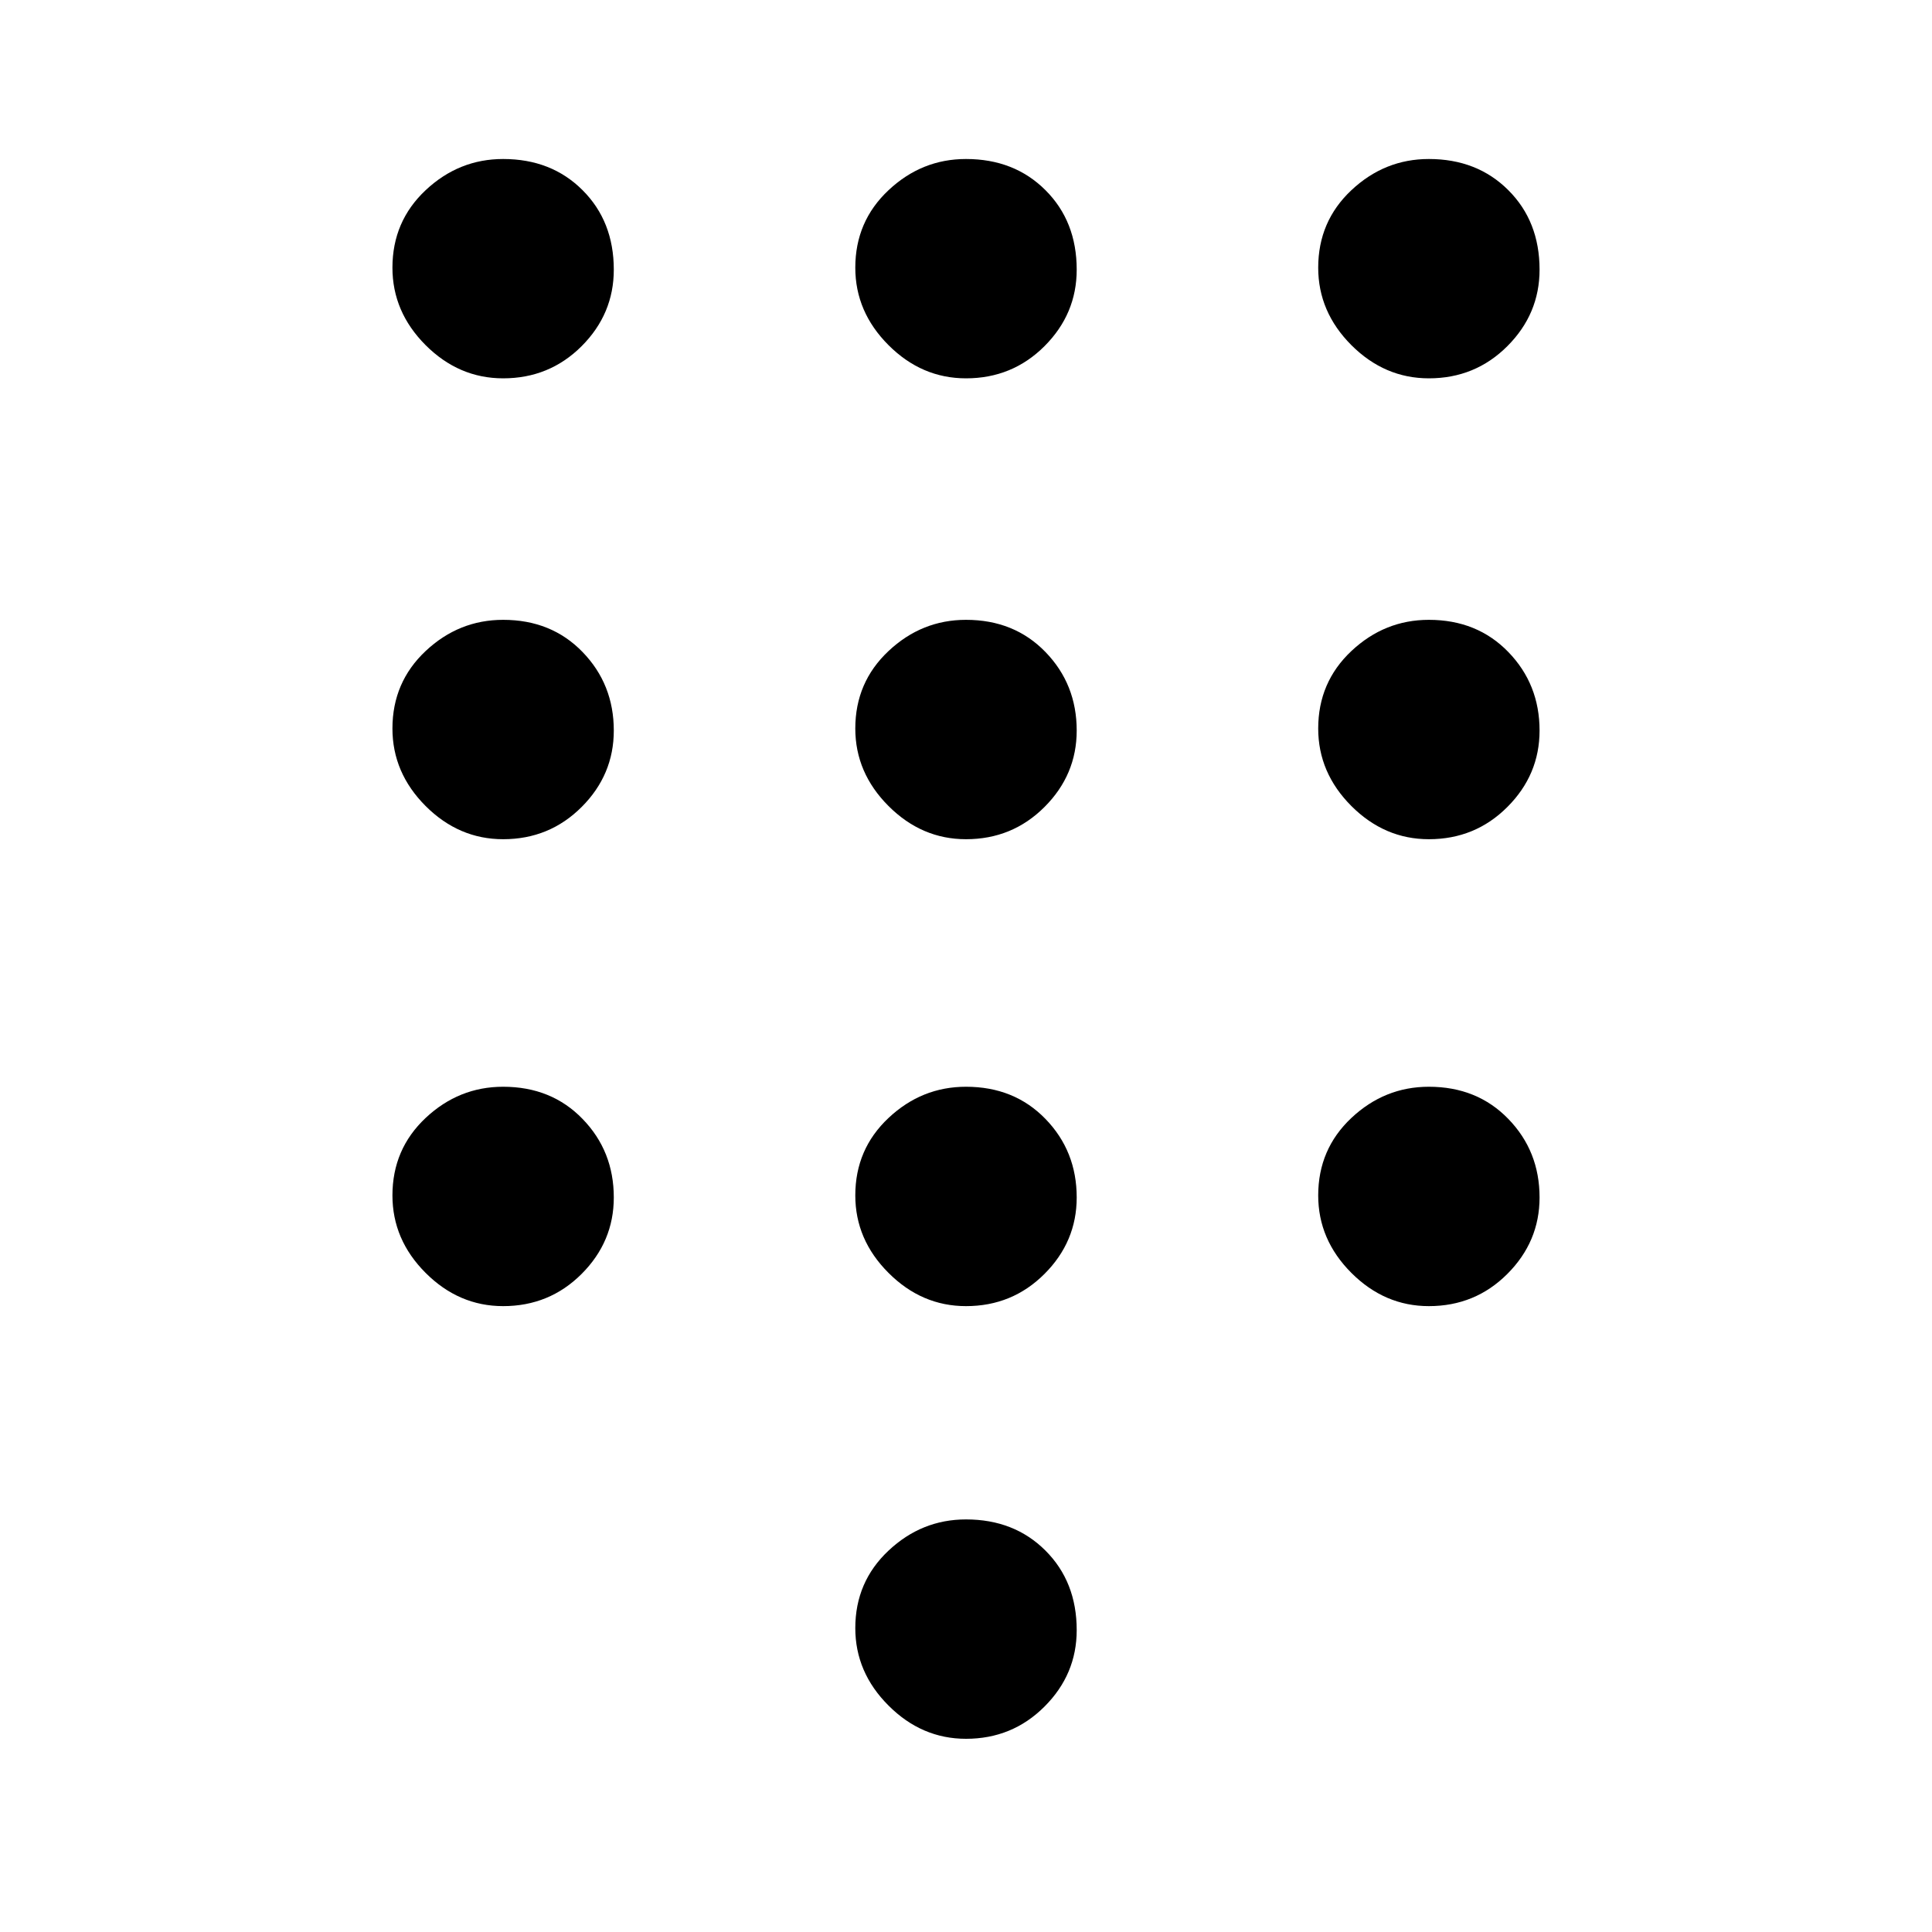 <svg xmlns="http://www.w3.org/2000/svg" height="40" width="40"><path d="M20 36Q19.083 36 18.396 35.312Q17.708 34.625 17.708 33.708Q17.708 32.75 18.396 32.104Q19.083 31.458 20 31.458Q21 31.458 21.646 32.104Q22.292 32.75 22.292 33.75Q22.292 34.667 21.625 35.333Q20.958 36 20 36ZM10.417 7.833Q9.5 7.833 8.812 7.146Q8.125 6.458 8.125 5.542Q8.125 4.583 8.812 3.938Q9.5 3.292 10.417 3.292Q11.417 3.292 12.062 3.938Q12.708 4.583 12.708 5.583Q12.708 6.5 12.042 7.167Q11.375 7.833 10.417 7.833ZM10.417 17.375Q9.5 17.375 8.812 16.688Q8.125 16 8.125 15.083Q8.125 14.125 8.812 13.479Q9.5 12.833 10.417 12.833Q11.417 12.833 12.062 13.5Q12.708 14.167 12.708 15.125Q12.708 16.042 12.042 16.708Q11.375 17.375 10.417 17.375ZM10.417 27.042Q9.5 27.042 8.812 26.354Q8.125 25.667 8.125 24.75Q8.125 23.792 8.812 23.146Q9.5 22.5 10.417 22.5Q11.417 22.5 12.062 23.167Q12.708 23.833 12.708 24.792Q12.708 25.708 12.042 26.375Q11.375 27.042 10.417 27.042ZM29.583 7.833Q28.667 7.833 27.979 7.146Q27.292 6.458 27.292 5.542Q27.292 4.583 27.979 3.938Q28.667 3.292 29.583 3.292Q30.583 3.292 31.229 3.938Q31.875 4.583 31.875 5.583Q31.875 6.5 31.208 7.167Q30.542 7.833 29.583 7.833ZM20 27.042Q19.083 27.042 18.396 26.354Q17.708 25.667 17.708 24.75Q17.708 23.792 18.396 23.146Q19.083 22.5 20 22.5Q21 22.5 21.646 23.167Q22.292 23.833 22.292 24.792Q22.292 25.708 21.625 26.375Q20.958 27.042 20 27.042ZM29.583 27.042Q28.667 27.042 27.979 26.354Q27.292 25.667 27.292 24.75Q27.292 23.792 27.979 23.146Q28.667 22.5 29.583 22.5Q30.583 22.5 31.229 23.167Q31.875 23.833 31.875 24.792Q31.875 25.708 31.208 26.375Q30.542 27.042 29.583 27.042ZM29.583 17.375Q28.667 17.375 27.979 16.688Q27.292 16 27.292 15.083Q27.292 14.125 27.979 13.479Q28.667 12.833 29.583 12.833Q30.583 12.833 31.229 13.5Q31.875 14.167 31.875 15.125Q31.875 16.042 31.208 16.708Q30.542 17.375 29.583 17.375ZM20 17.375Q19.083 17.375 18.396 16.688Q17.708 16 17.708 15.083Q17.708 14.125 18.396 13.479Q19.083 12.833 20 12.833Q21 12.833 21.646 13.5Q22.292 14.167 22.292 15.125Q22.292 16.042 21.625 16.708Q20.958 17.375 20 17.375ZM20 7.833Q19.083 7.833 18.396 7.146Q17.708 6.458 17.708 5.542Q17.708 4.583 18.396 3.938Q19.083 3.292 20 3.292Q21 3.292 21.646 3.938Q22.292 4.583 22.292 5.583Q22.292 6.5 21.625 7.167Q20.958 7.833 20 7.833Z"/></svg>